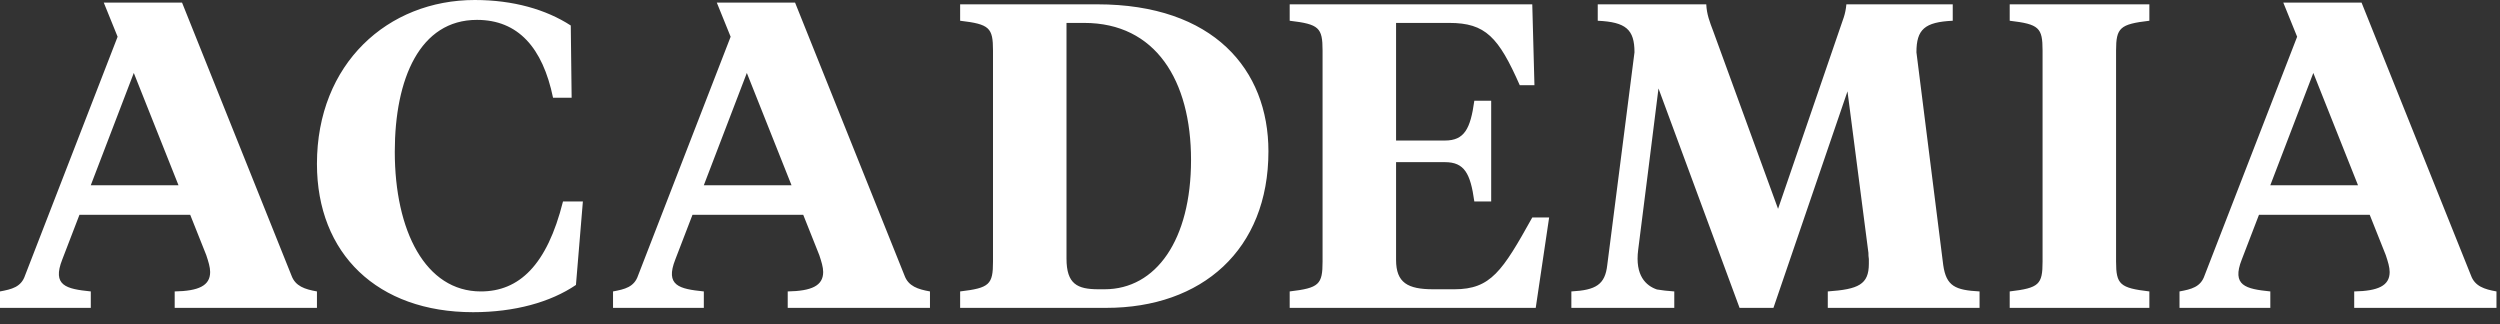 <?xml version="1.0" encoding="UTF-8"?>
<svg width="185px" height="24px" viewBox="0 0 185 24" version="1.1" xmlns="http://www.w3.org/2000/svg" xmlns:xlink="http://www.w3.org/1999/xlink">
    <rect x="0" y="0" width="185" height="24" fill="#333333" stroke="none"/>
    <!-- Generator: Sketch 44.1 (41455) - http://www.bohemiancoding.com/sketch -->
    <title>academia.logotype.white</title>
    <desc>Created with Sketch.</desc>
    <defs></defs>
    <g id="Page-1" stroke="none" stroke-width="1" fill="none" fill-rule="evenodd">
        <g id="academia.logotype.white" fill="#FFFFFF">
            <path d="M143.799,19.614 L141.816,3.871 C141.816,2.176 142.423,1.632 144.503,1.535 L144.503,0.32 L136.632,0.32 C136.6,0.672 136.535,0.991 136.44,1.28 L136.088,2.303 L131.576,15.454 L126.777,2.303 C126.521,1.632 126.296,1.055 126.264,0.32 L118.233,0.32 L118.233,1.535 C120.313,1.632 120.952,2.176 120.952,3.871 L118.937,19.614 C118.777,21.054 118.105,21.47 116.281,21.566 L116.281,22.782 L123.897,22.782 L123.897,21.566 C123.39,21.531 122.973,21.484 122.611,21.421 C121.81,21.145 120.977,20.407 121.226,18.479 C121.546,15.997 122.39,9.257 122.728,6.545 L128.728,22.782 L131.235,22.782 L136.714,6.759 L138.264,18.718 C138.264,18.846 138.264,19.006 138.295,19.166 L138.295,19.518 C138.295,21.054 137.528,21.406 135.256,21.566 L135.256,22.782 L146.487,22.782 L146.487,21.566 C144.695,21.47 144.023,21.182 143.799,19.614 L143.799,19.614 Z M107.629,21.406 L106.061,21.406 C104.173,21.406 103.309,20.926 103.309,19.23 L103.309,11.999 L106.925,11.999 C108.365,11.999 108.812,12.831 109.1,14.91 L110.348,14.91 L110.348,7.455 L109.1,7.455 C108.812,9.535 108.365,10.399 106.925,10.399 L103.309,10.399 L103.309,1.696 L107.245,1.696 C109.932,1.696 110.892,2.751 112.461,6.303 L113.549,6.303 L113.388,0.32 L95.437,0.32 L95.437,1.535 C97.613,1.791 97.87,2.048 97.87,3.743 L97.87,19.358 C97.87,21.054 97.613,21.31 95.437,21.566 L95.437,22.782 L113.644,22.782 L114.636,16.094 L113.388,16.094 C111.18,20.062 110.316,21.406 107.629,21.406 L107.629,21.406 Z M174.494,13.712 L171.186,5.398 C170.643,6.816 169.231,10.503 168.001,13.712 L174.494,13.712 Z M184.739,21.566 L184.739,22.782 L174.211,22.782 L174.211,21.566 C175.971,21.534 176.835,21.15 176.835,20.126 C176.835,19.774 176.707,19.358 176.547,18.878 L175.359,15.895 L167.164,15.895 C166.479,17.682 165.965,19.018 165.894,19.198 C165.125,21.142 166.182,21.379 167.992,21.565 C167.996,21.566 168,21.566 168.004,21.566 L168.004,21.567 L168.004,21.567 L168.004,21.568 L168.004,22.782 L168.003,22.782 L161.284,22.782 L161.284,21.566 C162.148,21.406 162.852,21.246 163.14,20.382 L169.988,2.719 L168.963,0.192 L168.964,0.192 L174.755,0.192 L182.851,20.382 C182.995,20.782 183.243,21.038 183.567,21.214 C183.89,21.39 184.291,21.486 184.739,21.566 L184.739,21.566 Z M148.718,1.535 C150.894,1.791 151.15,2.048 151.15,3.743 L151.15,19.358 C151.15,21.054 150.894,21.31 148.718,21.566 L148.718,22.782 L159.053,22.782 L159.053,21.566 C156.877,21.31 156.589,21.054 156.589,19.358 L156.589,3.743 C156.589,2.048 156.877,1.791 159.053,1.535 L159.053,0.32 L148.718,0.32 L148.718,1.535 Z M88.137,11.839 C88.137,5.951 85.513,1.696 80.233,1.696 L78.921,1.696 L78.921,19.134 C78.921,21.022 79.721,21.406 81.289,21.406 L81.737,21.406 C85.545,21.406 88.137,17.759 88.137,11.839 L88.137,11.839 Z M81.865,22.782 L71.05,22.782 L71.05,21.566 C73.226,21.31 73.482,21.054 73.482,19.358 L73.482,3.743 C73.482,2.048 73.226,1.791 71.05,1.535 L71.05,0.32 L81.193,0.32 C89.801,0.32 93.864,5.151 93.864,11.199 C93.864,18.494 88.936,22.782 81.865,22.782 Z M58.574,13.712 L55.266,5.398 C54.723,6.816 53.311,10.503 52.081,13.712 L58.574,13.712 Z M68.818,21.566 L68.818,22.782 L58.291,22.782 L58.291,21.566 C60.051,21.534 60.915,21.15 60.915,20.126 C60.915,19.774 60.787,19.358 60.627,18.878 L59.439,15.895 L51.244,15.895 C50.558,17.682 50.045,19.018 49.974,19.198 C49.205,21.142 50.262,21.379 52.072,21.565 C52.076,21.566 52.079,21.566 52.083,21.566 L52.083,21.567 L52.084,21.567 L52.083,21.569 L52.083,22.782 L45.364,22.782 L45.364,21.566 C46.228,21.406 46.932,21.246 47.22,20.382 L54.067,2.719 L53.043,0.192 L58.835,0.192 L66.931,20.382 C67.219,21.182 67.922,21.406 68.818,21.566 L68.818,21.566 Z M13.21,13.712 L9.901,5.398 C9.358,6.816 7.946,10.503 6.716,13.712 L13.21,13.712 Z M23.454,21.566 L23.454,22.782 L12.927,22.782 L12.927,21.566 C14.687,21.534 15.551,21.15 15.551,20.126 C15.551,19.774 15.423,19.358 15.263,18.878 L14.075,15.895 L5.88,15.895 C5.194,17.682 4.681,19.018 4.61,19.198 C3.841,21.142 4.897,21.379 6.708,21.565 C6.712,21.566 6.715,21.566 6.719,21.566 L6.719,21.567 L6.72,21.567 L6.719,21.569 L6.719,22.782 L0,22.782 L0,21.566 C0.864,21.406 1.568,21.246 1.855,20.382 L8.703,2.719 L7.679,0.192 L13.471,0.192 L21.566,20.382 C21.854,21.182 22.558,21.406 23.454,21.566 L23.454,21.566 Z M41.661,14.91 L43.133,14.91 L42.62,21.086 C40.733,22.366 38.077,23.102 35.005,23.102 C27.933,23.102 23.454,18.782 23.454,12.127 C23.454,4.703 28.702,0 35.133,0 C37.981,0 40.412,0.703 42.237,1.887 L42.301,7.231 L40.925,7.231 C40.157,3.519 38.333,1.471 35.293,1.471 C31.069,1.471 29.214,5.823 29.214,11.231 C29.214,17.086 31.485,21.566 35.581,21.566 C38.397,21.566 40.476,19.646 41.661,14.91 L41.661,14.91 Z" id="Academia.Logo"></path>
        </g>
    </g>
</svg>